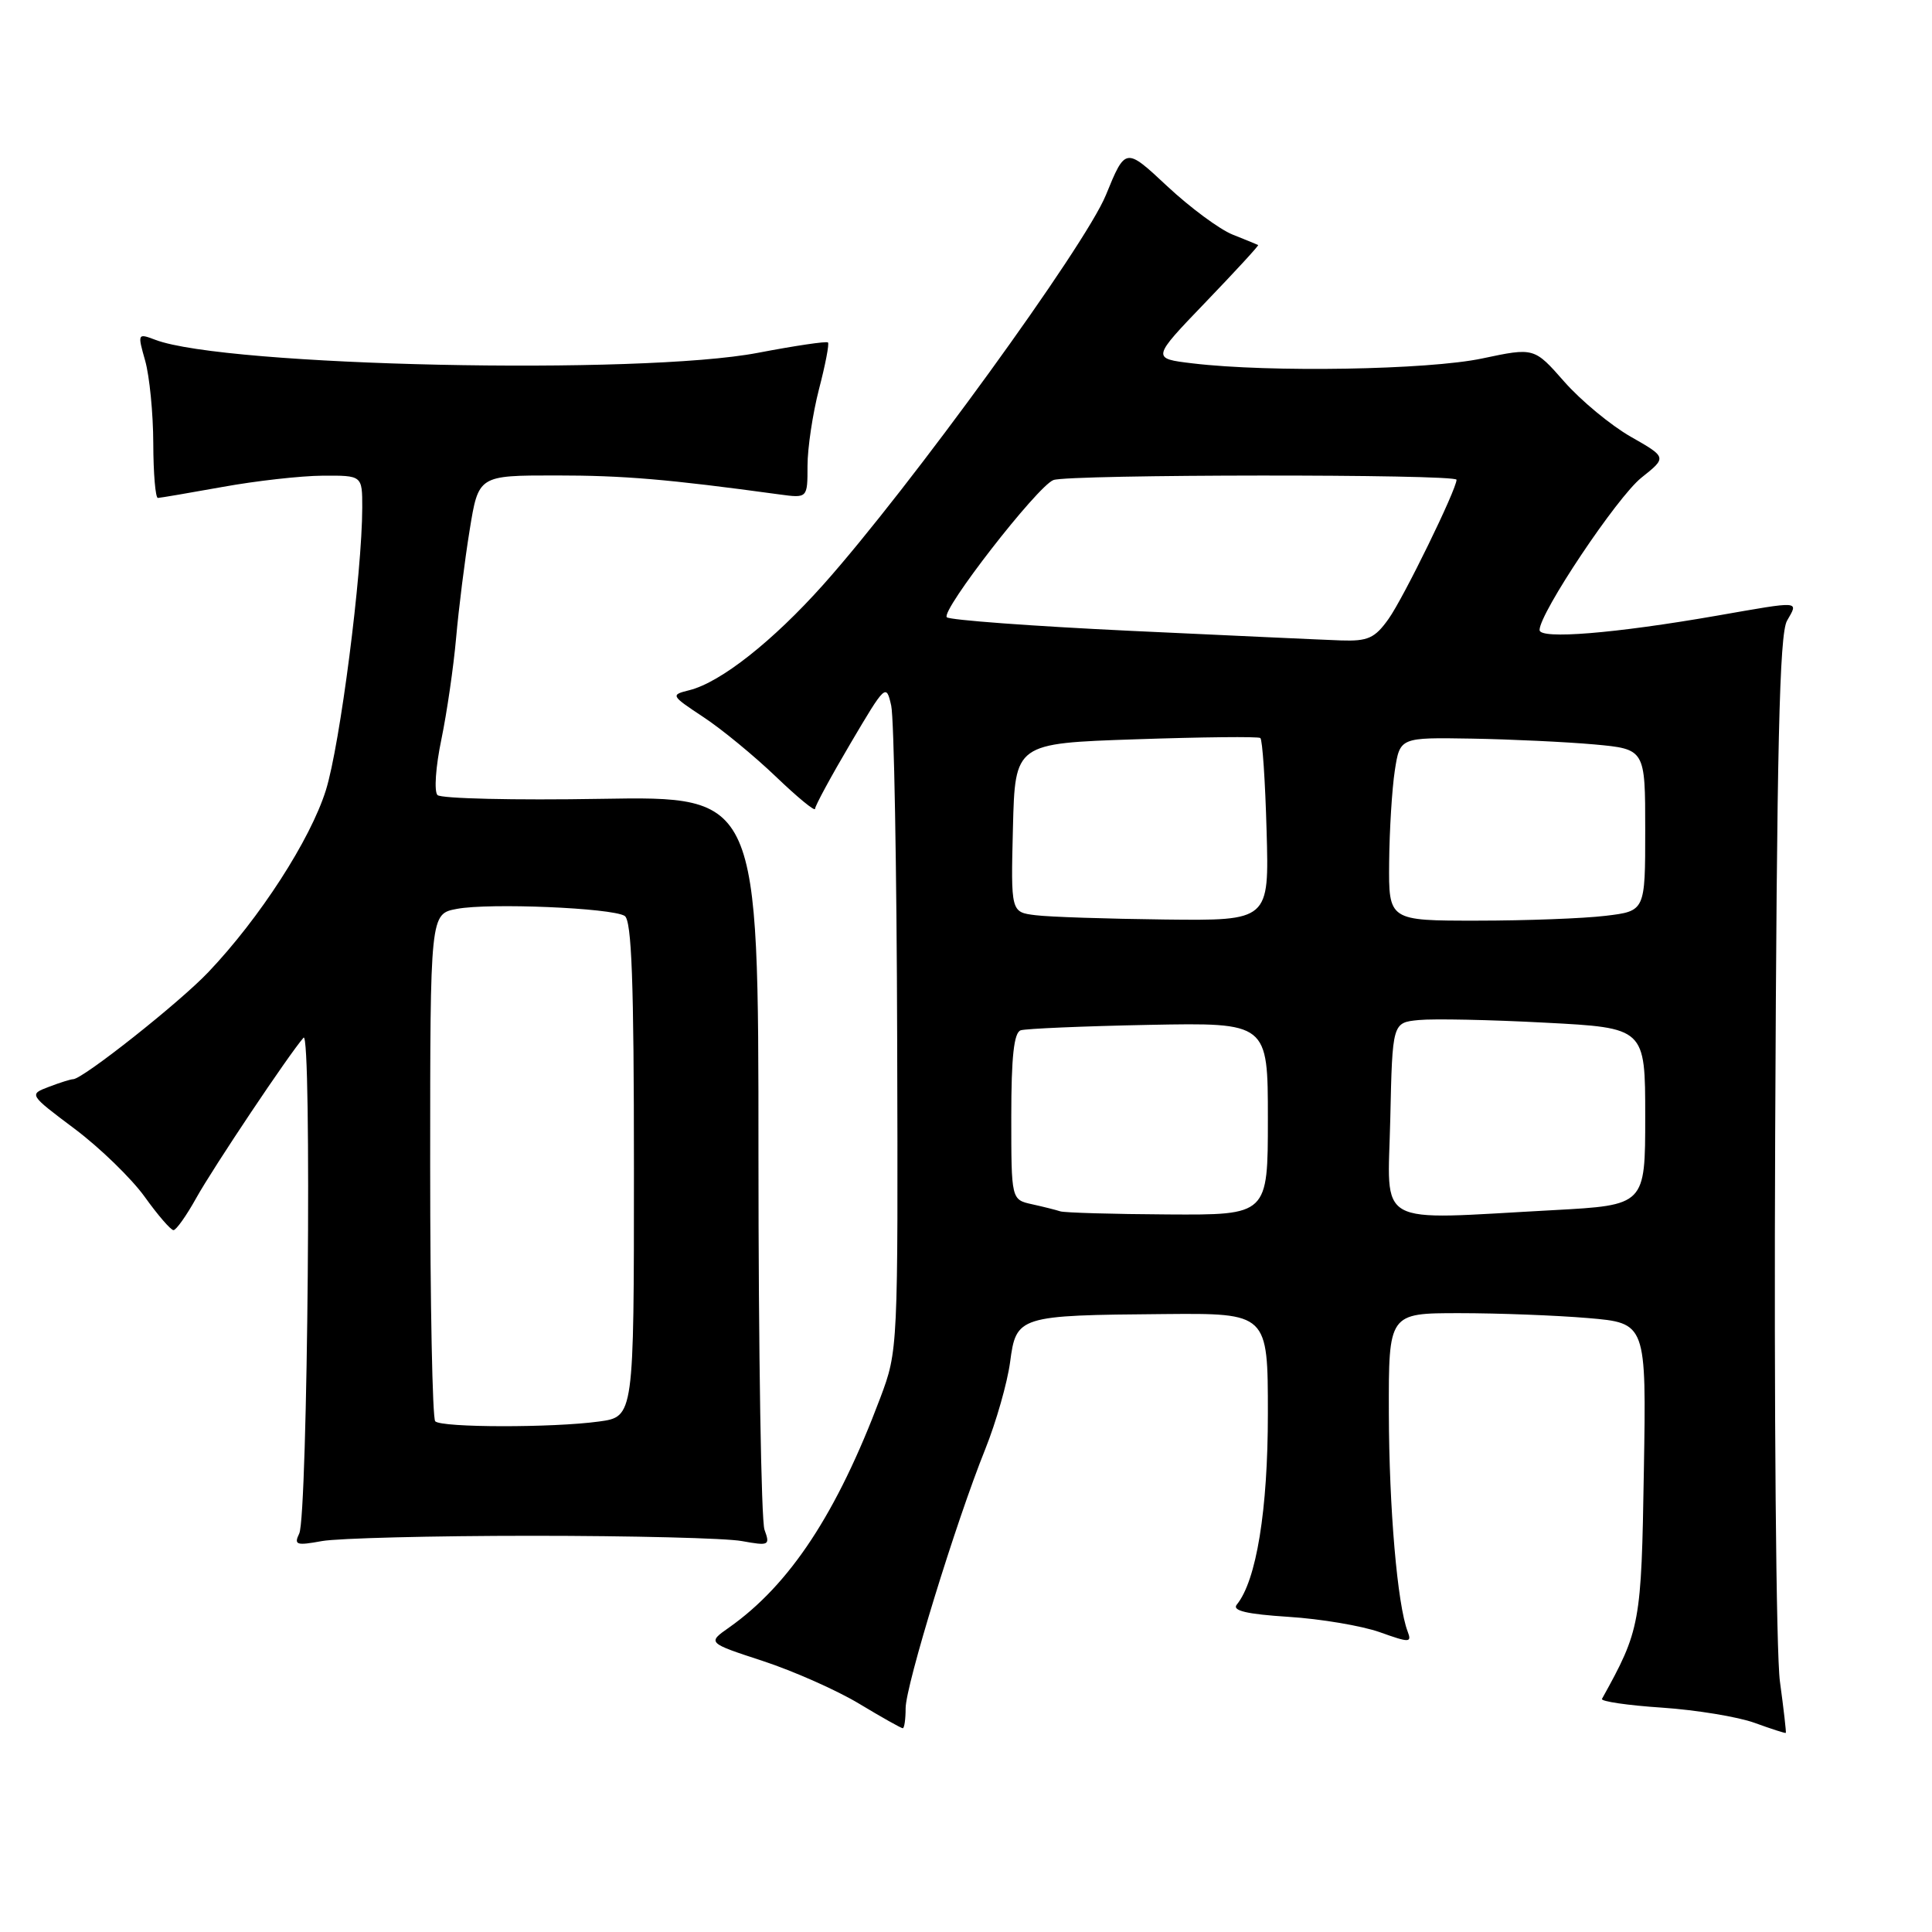 <?xml version="1.0" encoding="UTF-8" standalone="no"?>
<!DOCTYPE svg PUBLIC "-//W3C//DTD SVG 1.1//EN" "http://www.w3.org/Graphics/SVG/1.1/DTD/svg11.dtd" >
<svg xmlns="http://www.w3.org/2000/svg" xmlns:xlink="http://www.w3.org/1999/xlink" version="1.1" viewBox="0 0 256 256">
 <g >
 <path fill="currentColor"
d=" M 235.85 222.81 C 235.34 219.12 235.06 186.50 235.22 150.31 C 235.44 98.96 235.78 84.01 236.79 82.25 C 238.31 79.58 238.78 79.61 227.50 81.58 C 213.96 83.94 204.00 84.75 204.00 83.48 C 204.00 81.23 214.26 65.88 217.49 63.30 C 220.88 60.60 220.88 60.60 216.07 57.86 C 213.43 56.35 209.47 53.07 207.28 50.58 C 203.29 46.04 203.29 46.04 196.39 47.50 C 189.27 49.01 168.24 49.37 158.04 48.15 C 152.58 47.50 152.58 47.50 159.75 40.04 C 163.69 35.94 166.83 32.53 166.71 32.47 C 166.59 32.40 165.08 31.78 163.34 31.09 C 161.61 30.40 157.70 27.51 154.66 24.67 C 149.13 19.50 149.13 19.50 146.53 25.86 C 143.77 32.60 120.54 64.63 109.09 77.47 C 102.41 84.95 95.50 90.41 91.36 91.45 C 88.83 92.08 88.86 92.14 93.21 95.02 C 95.64 96.62 99.96 100.18 102.81 102.91 C 105.67 105.65 108.00 107.57 108.00 107.17 C 108.00 106.78 110.12 102.87 112.71 98.48 C 117.32 90.67 117.43 90.56 118.09 93.50 C 118.46 95.15 118.82 115.05 118.88 137.73 C 119.00 178.76 118.99 178.98 116.64 185.23 C 110.88 200.53 104.66 209.97 96.61 215.65 C 93.72 217.68 93.72 217.68 101.08 220.09 C 105.13 221.42 110.87 223.96 113.84 225.75 C 116.81 227.54 119.41 229.00 119.62 229.00 C 119.83 229.00 120.00 227.81 120.00 226.36 C 120.00 223.35 126.65 201.71 130.56 192.00 C 131.99 188.43 133.47 183.25 133.84 180.51 C 134.65 174.37 134.92 174.28 154.25 174.12 C 168.00 174.00 168.00 174.00 168.00 187.32 C 168.00 200.11 166.48 209.43 163.88 212.62 C 163.23 213.42 165.17 213.88 170.73 214.24 C 175.01 214.51 180.44 215.43 182.82 216.27 C 186.79 217.69 187.09 217.68 186.52 216.18 C 185.16 212.64 184.06 199.86 184.03 187.25 C 184.00 174.00 184.00 174.00 193.35 174.00 C 198.49 174.00 206.17 174.29 210.42 174.65 C 218.15 175.31 218.15 175.31 217.82 194.90 C 217.49 215.18 217.35 215.95 212.27 225.11 C 212.08 225.44 215.66 225.97 220.21 226.27 C 224.77 226.58 230.30 227.49 232.50 228.29 C 234.70 229.09 236.56 229.69 236.63 229.62 C 236.70 229.56 236.35 226.49 235.85 222.81 Z  M 70.50 203.50 C 83.70 203.50 96.21 203.81 98.30 204.20 C 101.90 204.85 102.06 204.78 101.30 202.70 C 100.86 201.49 100.50 179.12 100.50 153.00 C 100.50 105.50 100.50 105.50 79.65 105.85 C 68.19 106.05 58.43 105.82 57.97 105.35 C 57.50 104.88 57.73 101.58 58.48 98.00 C 59.22 94.42 60.10 88.35 60.44 84.50 C 60.78 80.65 61.58 74.24 62.23 70.25 C 63.40 63.00 63.40 63.00 73.63 63.00 C 82.63 63.00 88.46 63.49 103.25 65.51 C 107.00 66.02 107.00 66.02 107.00 61.72 C 107.00 59.36 107.69 54.79 108.52 51.57 C 109.36 48.35 109.90 45.56 109.71 45.38 C 109.52 45.19 105.35 45.81 100.43 46.75 C 84.91 49.73 29.84 48.55 20.59 45.03 C 18.23 44.14 18.21 44.18 19.24 47.81 C 19.81 49.84 20.30 54.76 20.31 58.75 C 20.32 62.74 20.60 65.99 20.92 65.98 C 21.24 65.97 25.10 65.31 29.50 64.52 C 33.90 63.72 39.86 63.05 42.75 63.03 C 48.00 63.00 48.00 63.00 48.00 67.25 C 47.99 75.91 45.06 98.70 43.18 104.71 C 41.12 111.27 34.43 121.64 27.60 128.82 C 23.78 132.85 10.95 143.00 9.69 143.00 C 9.38 143.00 7.94 143.45 6.48 144.01 C 3.82 145.02 3.82 145.02 9.91 149.59 C 13.26 152.11 17.42 156.15 19.17 158.58 C 20.91 161.01 22.63 163.00 22.99 163.00 C 23.34 163.00 24.70 161.09 26.00 158.75 C 28.24 154.72 38.33 139.64 40.22 137.50 C 41.34 136.23 40.78 200.88 39.65 203.20 C 38.92 204.71 39.27 204.82 42.66 204.20 C 44.77 203.82 57.30 203.50 70.50 203.50 Z  M 140.50 160.51 C 139.95 160.33 138.26 159.90 136.75 159.57 C 134.00 158.96 134.00 158.96 134.00 147.95 C 134.00 140.03 134.35 136.82 135.25 136.52 C 135.94 136.30 143.59 135.97 152.25 135.80 C 168.00 135.50 168.00 135.50 168.00 148.25 C 168.00 161.00 168.00 161.00 154.75 160.92 C 147.46 160.88 141.05 160.69 140.50 160.51 Z  M 184.22 148.25 C 184.50 135.50 184.50 135.50 188.00 135.16 C 189.93 134.97 197.46 135.12 204.75 135.51 C 218.00 136.20 218.00 136.20 218.00 147.95 C 218.00 159.69 218.00 159.69 205.84 160.35 C 181.77 161.64 183.90 162.83 184.22 148.25 Z  M 137.22 121.27 C 133.94 120.87 133.94 120.87 134.22 109.68 C 134.50 98.50 134.50 98.50 150.50 97.96 C 159.30 97.66 166.72 97.58 167.00 97.79 C 167.28 97.99 167.65 103.52 167.83 110.08 C 168.17 122.00 168.17 122.00 154.33 121.84 C 146.73 121.75 139.02 121.50 137.22 121.27 Z  M 184.07 114.25 C 184.11 109.99 184.45 104.52 184.82 102.10 C 185.50 97.71 185.50 97.71 195.00 97.87 C 200.22 97.96 207.54 98.31 211.25 98.64 C 218.00 99.26 218.00 99.26 218.00 109.99 C 218.00 120.72 218.00 120.72 212.75 121.35 C 209.86 121.70 202.21 121.99 195.75 121.99 C 184.00 122.00 184.00 122.00 184.07 114.25 Z  M 149.81 83.59 C 136.79 82.97 125.83 82.16 125.46 81.79 C 124.62 80.95 137.45 64.43 139.58 63.61 C 141.58 62.84 193.00 62.80 193.00 63.57 C 193.00 64.84 185.97 79.24 183.99 82.01 C 182.17 84.57 181.26 84.98 177.68 84.86 C 175.38 84.78 162.84 84.20 149.81 83.59 Z  M 57.67 188.33 C 57.30 187.97 57.00 172.69 57.00 154.38 C 57.00 121.09 57.00 121.09 60.55 120.43 C 64.85 119.62 81.05 120.30 82.77 121.36 C 83.70 121.94 84.00 130.00 84.00 154.92 C 84.00 187.73 84.00 187.73 79.36 188.36 C 73.25 189.20 58.51 189.18 57.67 188.33 Z "/>
</g>
</svg>